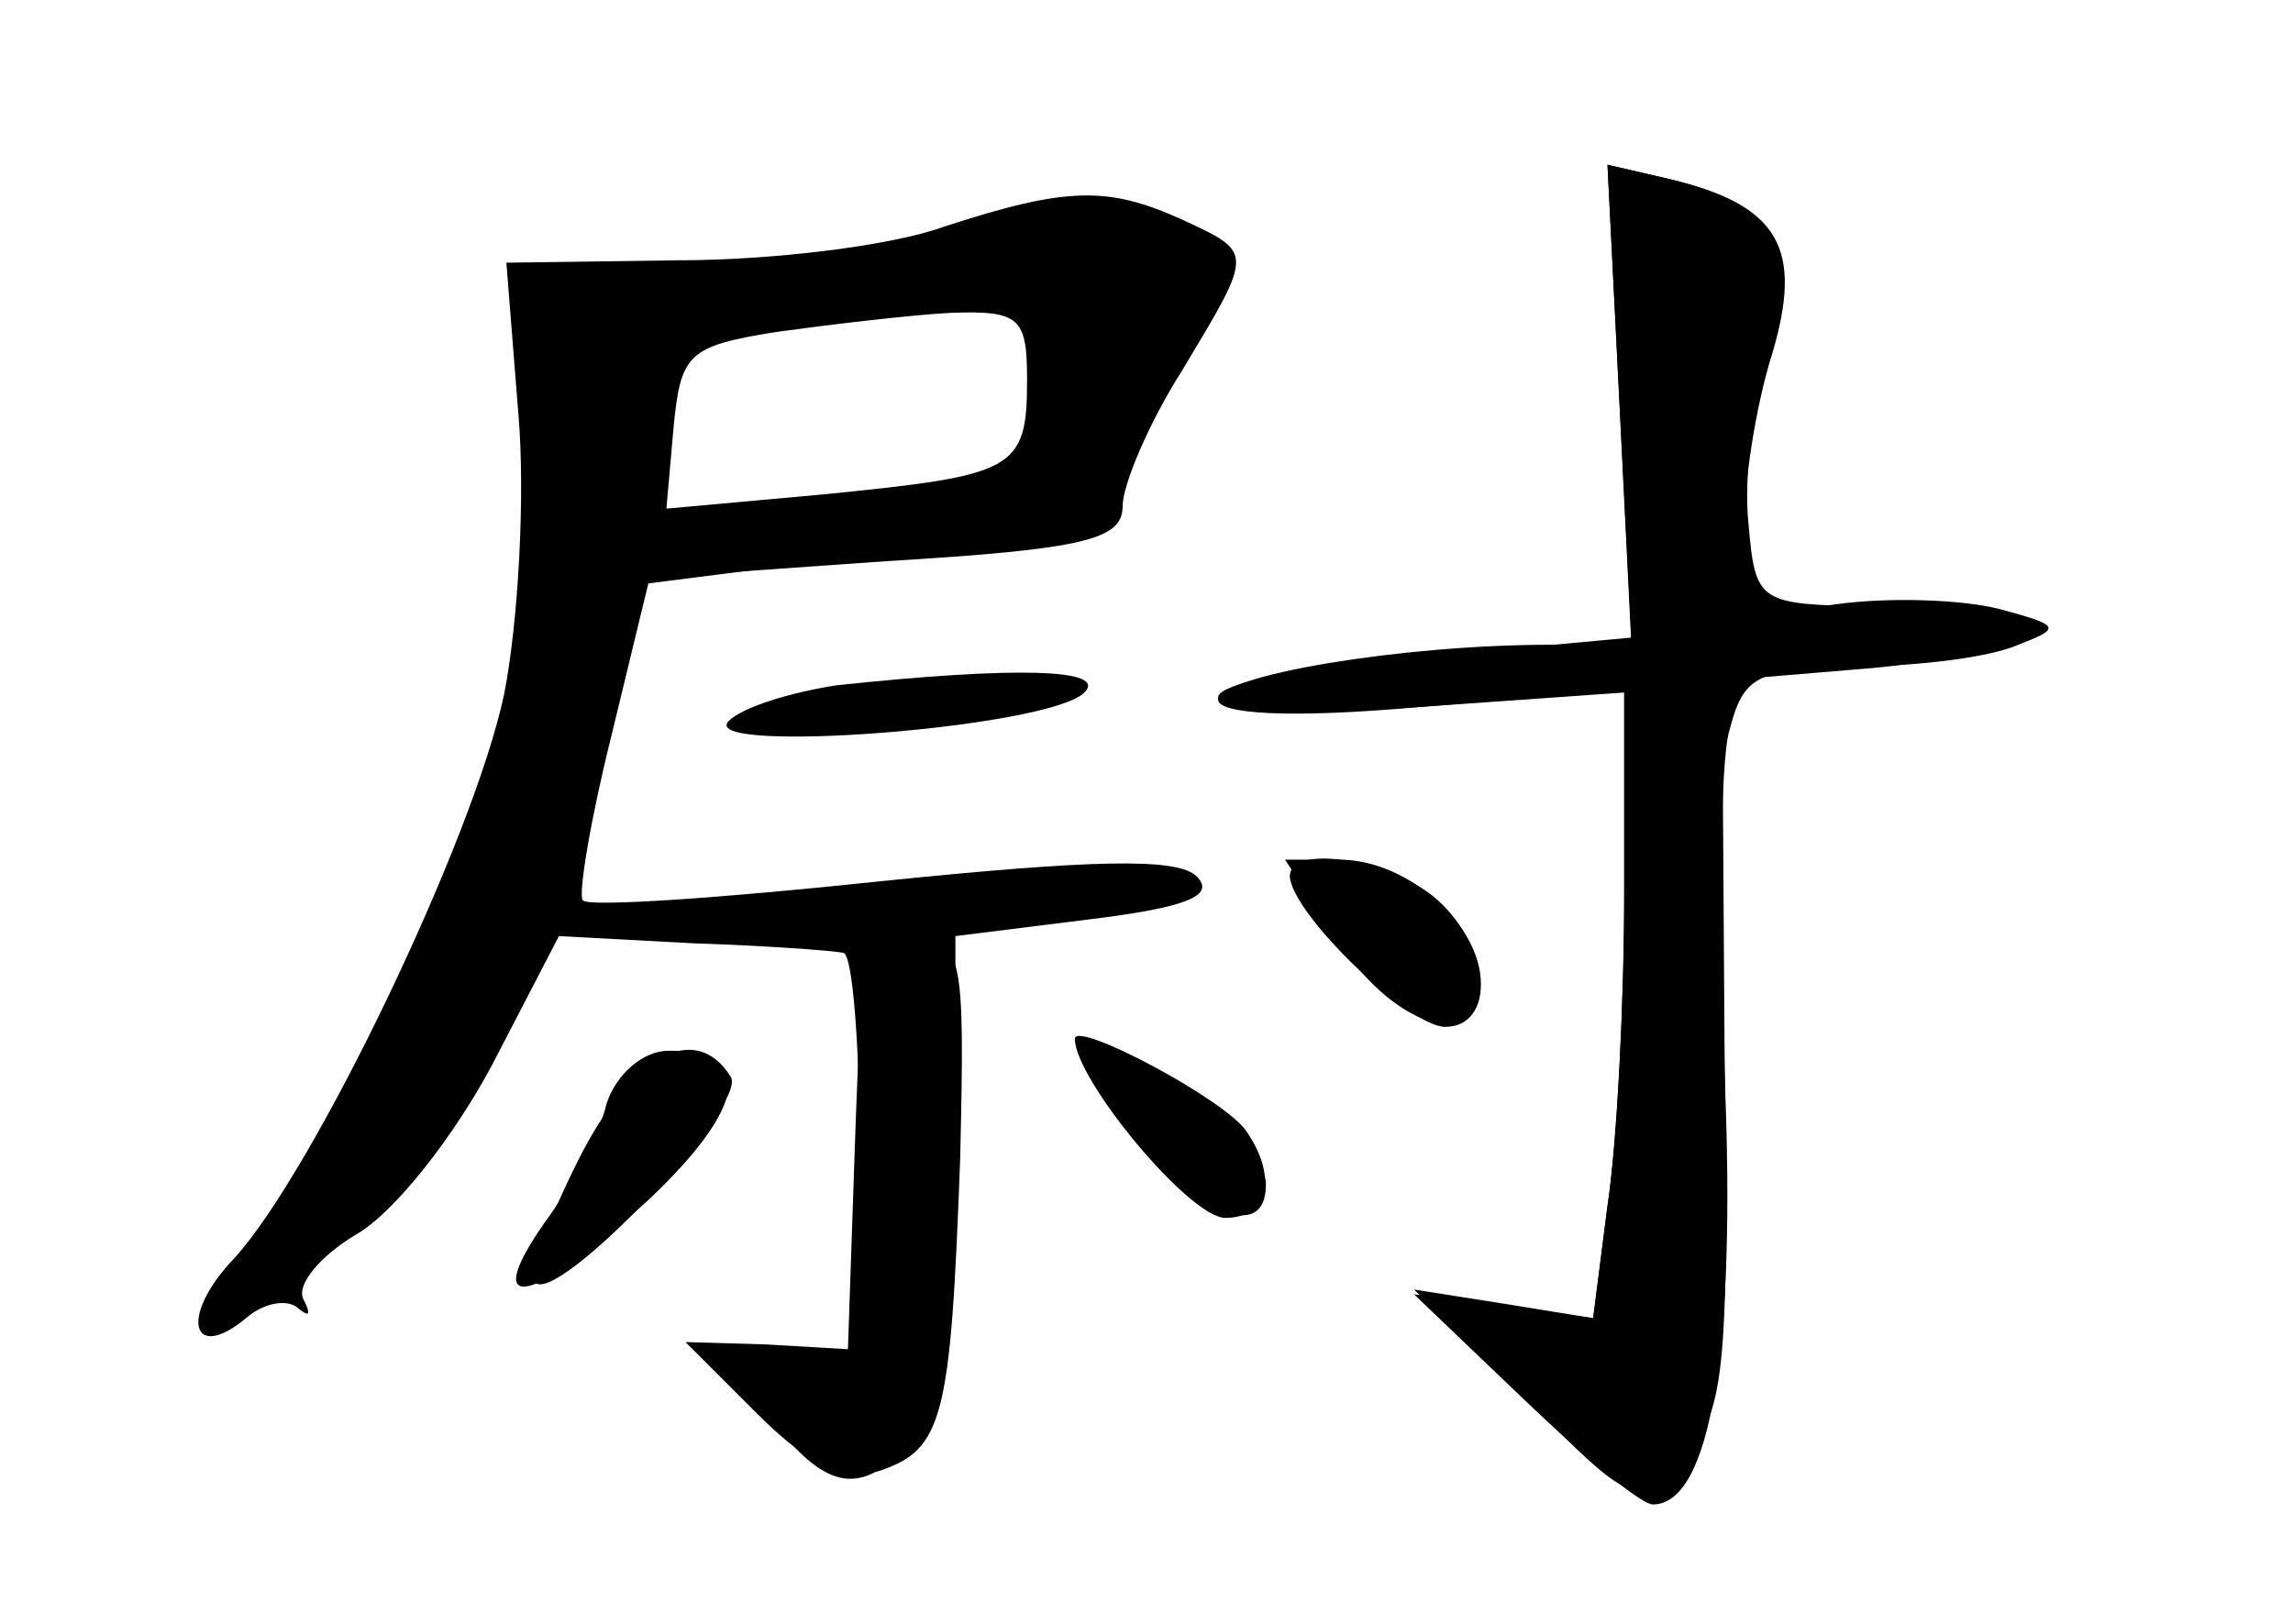 <?xml version="1.0" standalone="no"?>
<!DOCTYPE svg PUBLIC "-//W3C//DTD SVG 20010904//EN"
 "http://www.w3.org/TR/2001/REC-SVG-20010904/DTD/svg10.dtd">
<svg version="1.0" xmlns="http://www.w3.org/2000/svg"
 width="96pt" height="68pt" viewBox="0 0 96 68"
 preserveAspectRatio="xMidYMid meet">
<g transform="translate(0,68) scale(0.1,-0.1)" fill="#000000" stroke="none">
<g id="part-0" class="char-part">
  <path d="M678 512 l5 -99 -87 -8 c-49 -4 -86 -11 -86 -17 0 -7 28 -8 85 -4
l85 7 0 -84 c0 -46 -3 -106 -7 -132 l-6 -47 -37 6 -38 6 46 -45 c46 -46 46
-46 66 -26 18 19 20 33 18 173 l-1 153 60 5 c71 6 75 25 4 26 -49 1 -50 1 -53
35 -2 19 2 51 8 73 13 44 4 60 -41 71 l-26 6 5 -99z"/>
  <path d="M395 585 c-22 -8 -72 -14 -111 -14 l-72 -1 5 -63 c3 -34 0 -88 -6
-118 -13 -61 -80 -200 -113 -236 -23 -24 -18 -44 5 -25 8 7 18 8 22 4 5 -4 5
-2 2 4 -3 6 7 18 22 27 16 9 41 41 57 71 l28 54 56 -3 c30 -1 58 -3 63 -4 4 0
7 -40 7 -87 l0 -86 -29 4 c-31 5 -31 0 -2 -34 20 -23 34 -23 54 0 13 15 17 39
17 114 l0 96 56 7 c41 5 53 10 45 18 -8 8 -44 7 -132 -2 -66 -7 -123 -11 -125
-8 -2 2 3 33 12 69 l16 66 99 7 c83 5 99 9 99 23 0 9 11 35 25 57 30 50 30 49
0 63 -31 14 -48 14 -100 -3z m35 -64 c0 -38 -5 -40 -85 -48 l-66 -6 3 34 c3
31 6 34 43 40 22 3 55 7 73 8 29 1 32 -2 32 -28z"/>
  <path d="M350 393 c-19 -3 -39 -9 -45 -15 -13 -14 134 -3 149 12 10 10 -29 11
-104 3z"/>
  <path d="M540 313 c1 -16 50 -63 65 -63 21 0 19 33 -3 53 -19 17 -62 24 -62
10z"/>
  <path d="M242 194 c-13 -26 -21 -48 -18 -51 9 -10 89 74 82 86 -15 24 -42 9
-64 -35z"/>
  <path d="M472 208 c28 -36 58 -49 58 -24 0 17 -46 56 -68 56 -11 0 -8 -8 10
-32z"/>
</g>
<g id="part-1" class="char-part">
  <path d="M410 582 c-25 -7 -77 -14 -115 -15 l-70 -2 -1 -75 c0 -113 -41 -228
-120 -338 -27 -37 1 -25 46 20 52 52 76 99 99 191 l17 72 55 7 c30 4 75 10
102 14 26 3 45 9 43 13 -3 4 6 26 20 50 30 54 30 57 -3 68 -20 7 -42 5 -73 -5z
m27 -58 c-3 -20 -8 -38 -10 -41 -11 -10 -140 -24 -148 -16 -5 5 -6 23 -3 40 6
29 10 32 63 41 103 17 104 17 98 -24z"/>
</g>
<g id="part-2" class="char-part">
  <path d="M358 203 l-3 -88 -34 2 -34 1 30 -30 c22 -22 36 -28 51 -24 27 9 30
22 34 131 2 86 1 90 -19 93 -21 3 -22 -1 -25 -85z"/>
  <path d="M450 245 c0 -17 48 -75 63 -75 18 0 22 17 9 36 -8 13 -72 47 -72 39z"/>
  <path d="M254 218 c-3 -13 -15 -35 -26 -50 -28 -40 -4 -34 44 10 41 39 44 62
8 62 -11 0 -22 -10 -26 -22z"/>
</g>
<g id="part-3" class="char-part">
  <path d="M678 511 l5 -101 -34 0 c-63 0 -139 -13 -139 -23 0 -6 30 -8 85 -3
l85 6 0 -84 c0 -46 -3 -105 -7 -131 l-6 -47 -38 5 -37 5 46 -44 c25 -24 49
-44 54 -44 24 0 35 65 30 180 -2 65 -2 130 2 144 6 23 11 26 54 27 26 0 56 4
67 9 18 7 18 8 -8 15 -16 4 -46 5 -68 2 l-39 -5 0 35 c0 20 5 53 12 75 13 44
3 62 -43 73 l-26 6 5 -100z"/>
</g>
<g id="part-4" class="char-part">
  <path d="M559 288 c23 -38 61 -50 61 -20 0 25 -31 52 -59 52 l-23 0 21 -32z"/>
</g>
</g>
</svg>